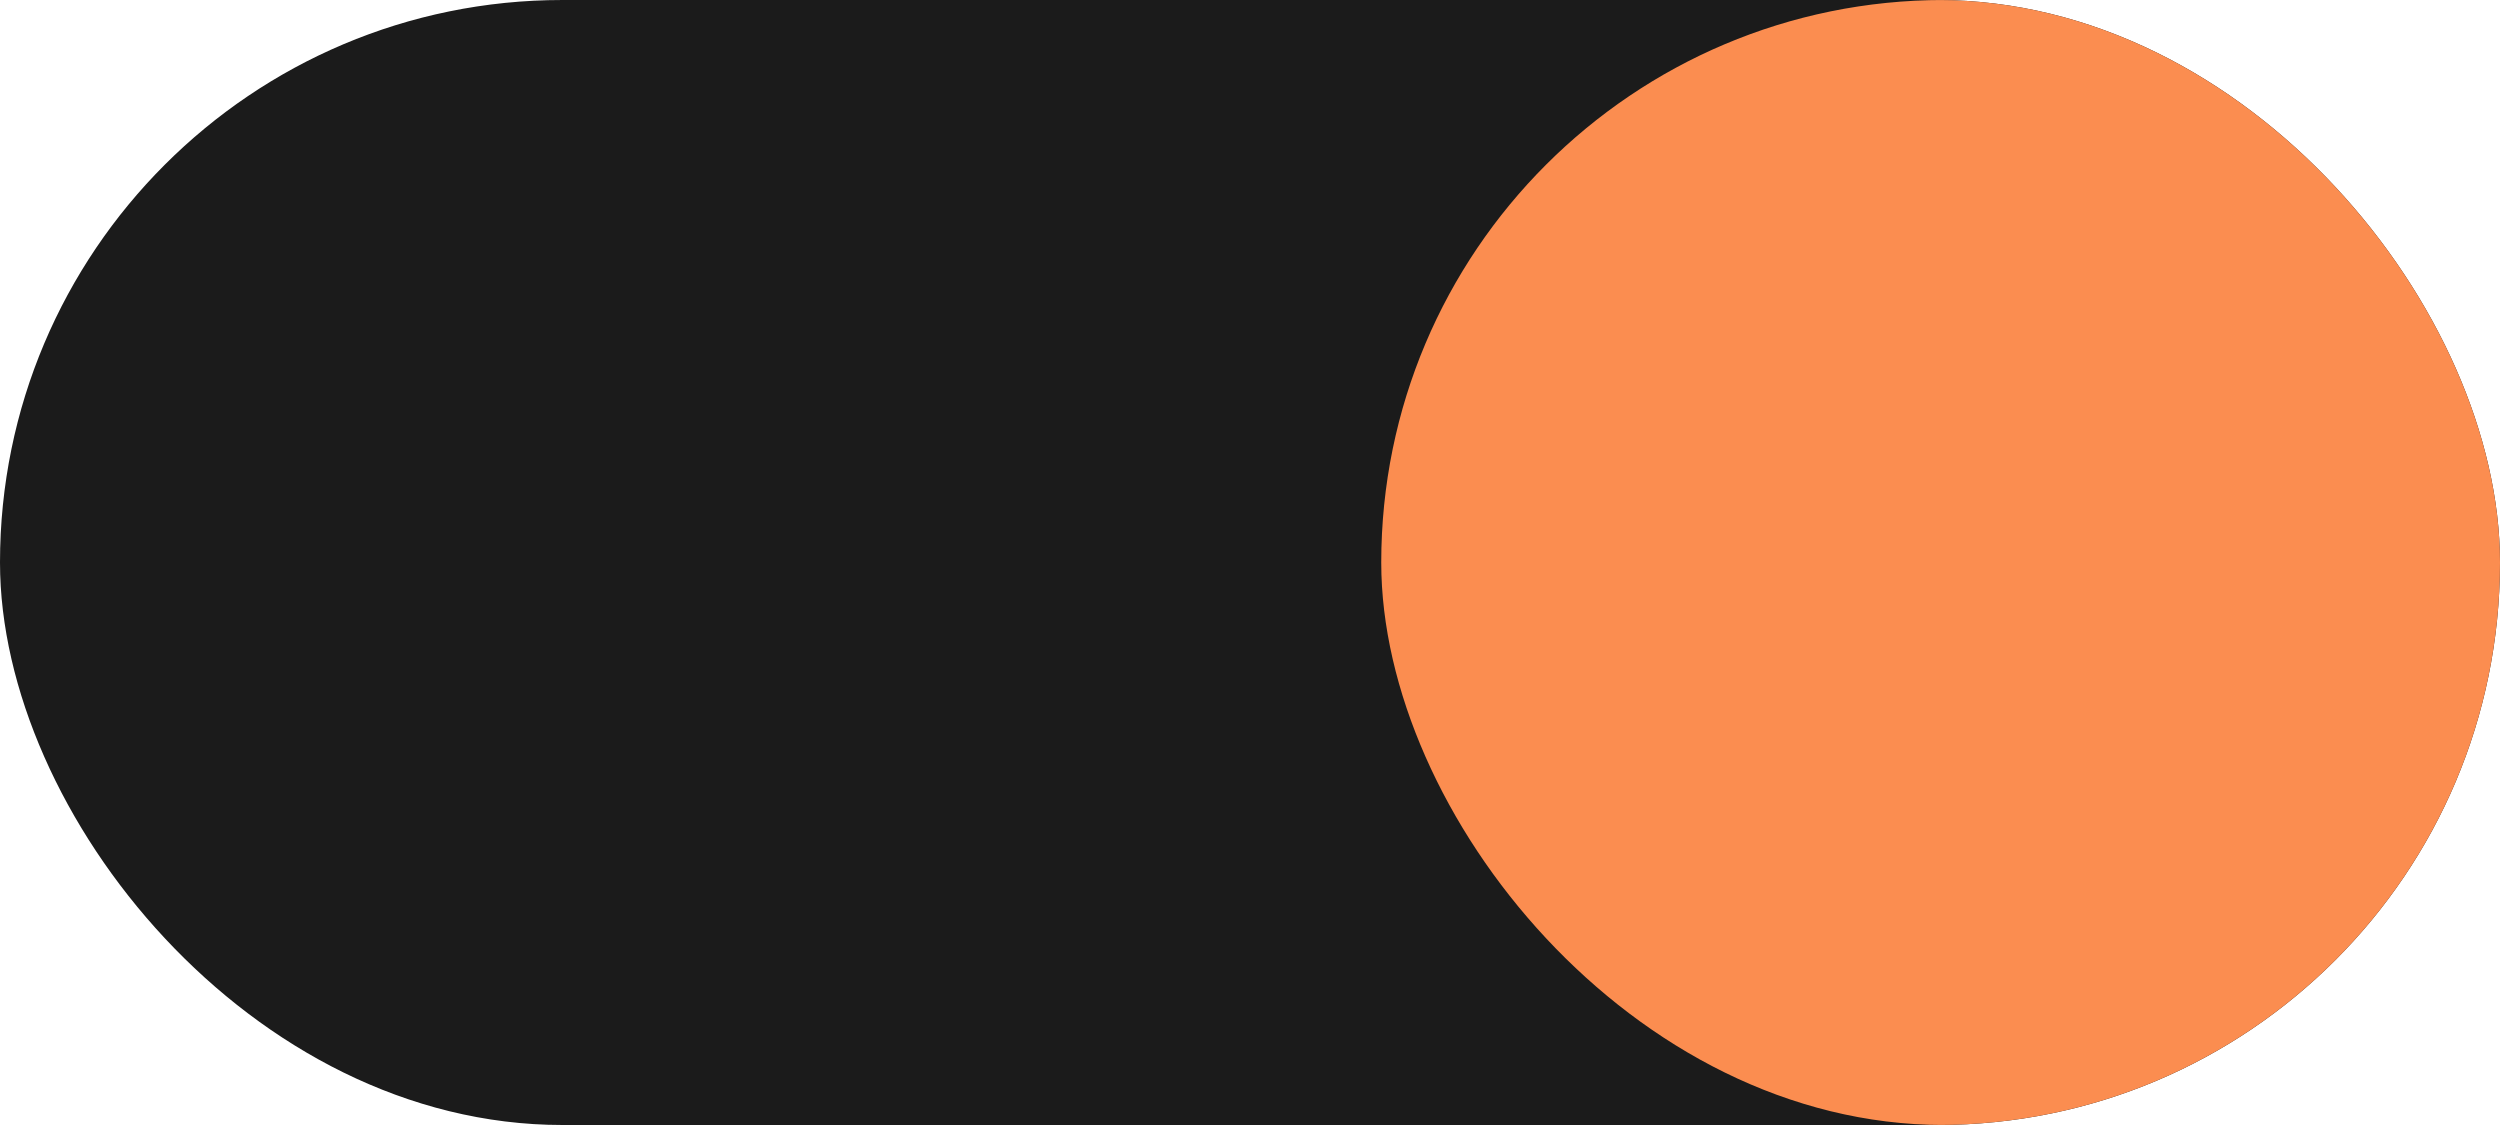 <svg width="303" height="137" viewBox="0 0 303 137" fill="none" xmlns="http://www.w3.org/2000/svg">
<g clip-path="url(#clip0_720_149)">
<rect width="303" height="136.35" rx="68.175" fill="#1B1B1B"/>
<rect x="167.407" width="136.35" height="136.35" rx="68.175" fill="#FB8D50"/>
</g>
<defs>
<clipPath id="clip0_720_149">
<rect width="303" height="136.35" rx="68.175" fill="white"/>
</clipPath>
</defs>
</svg>
